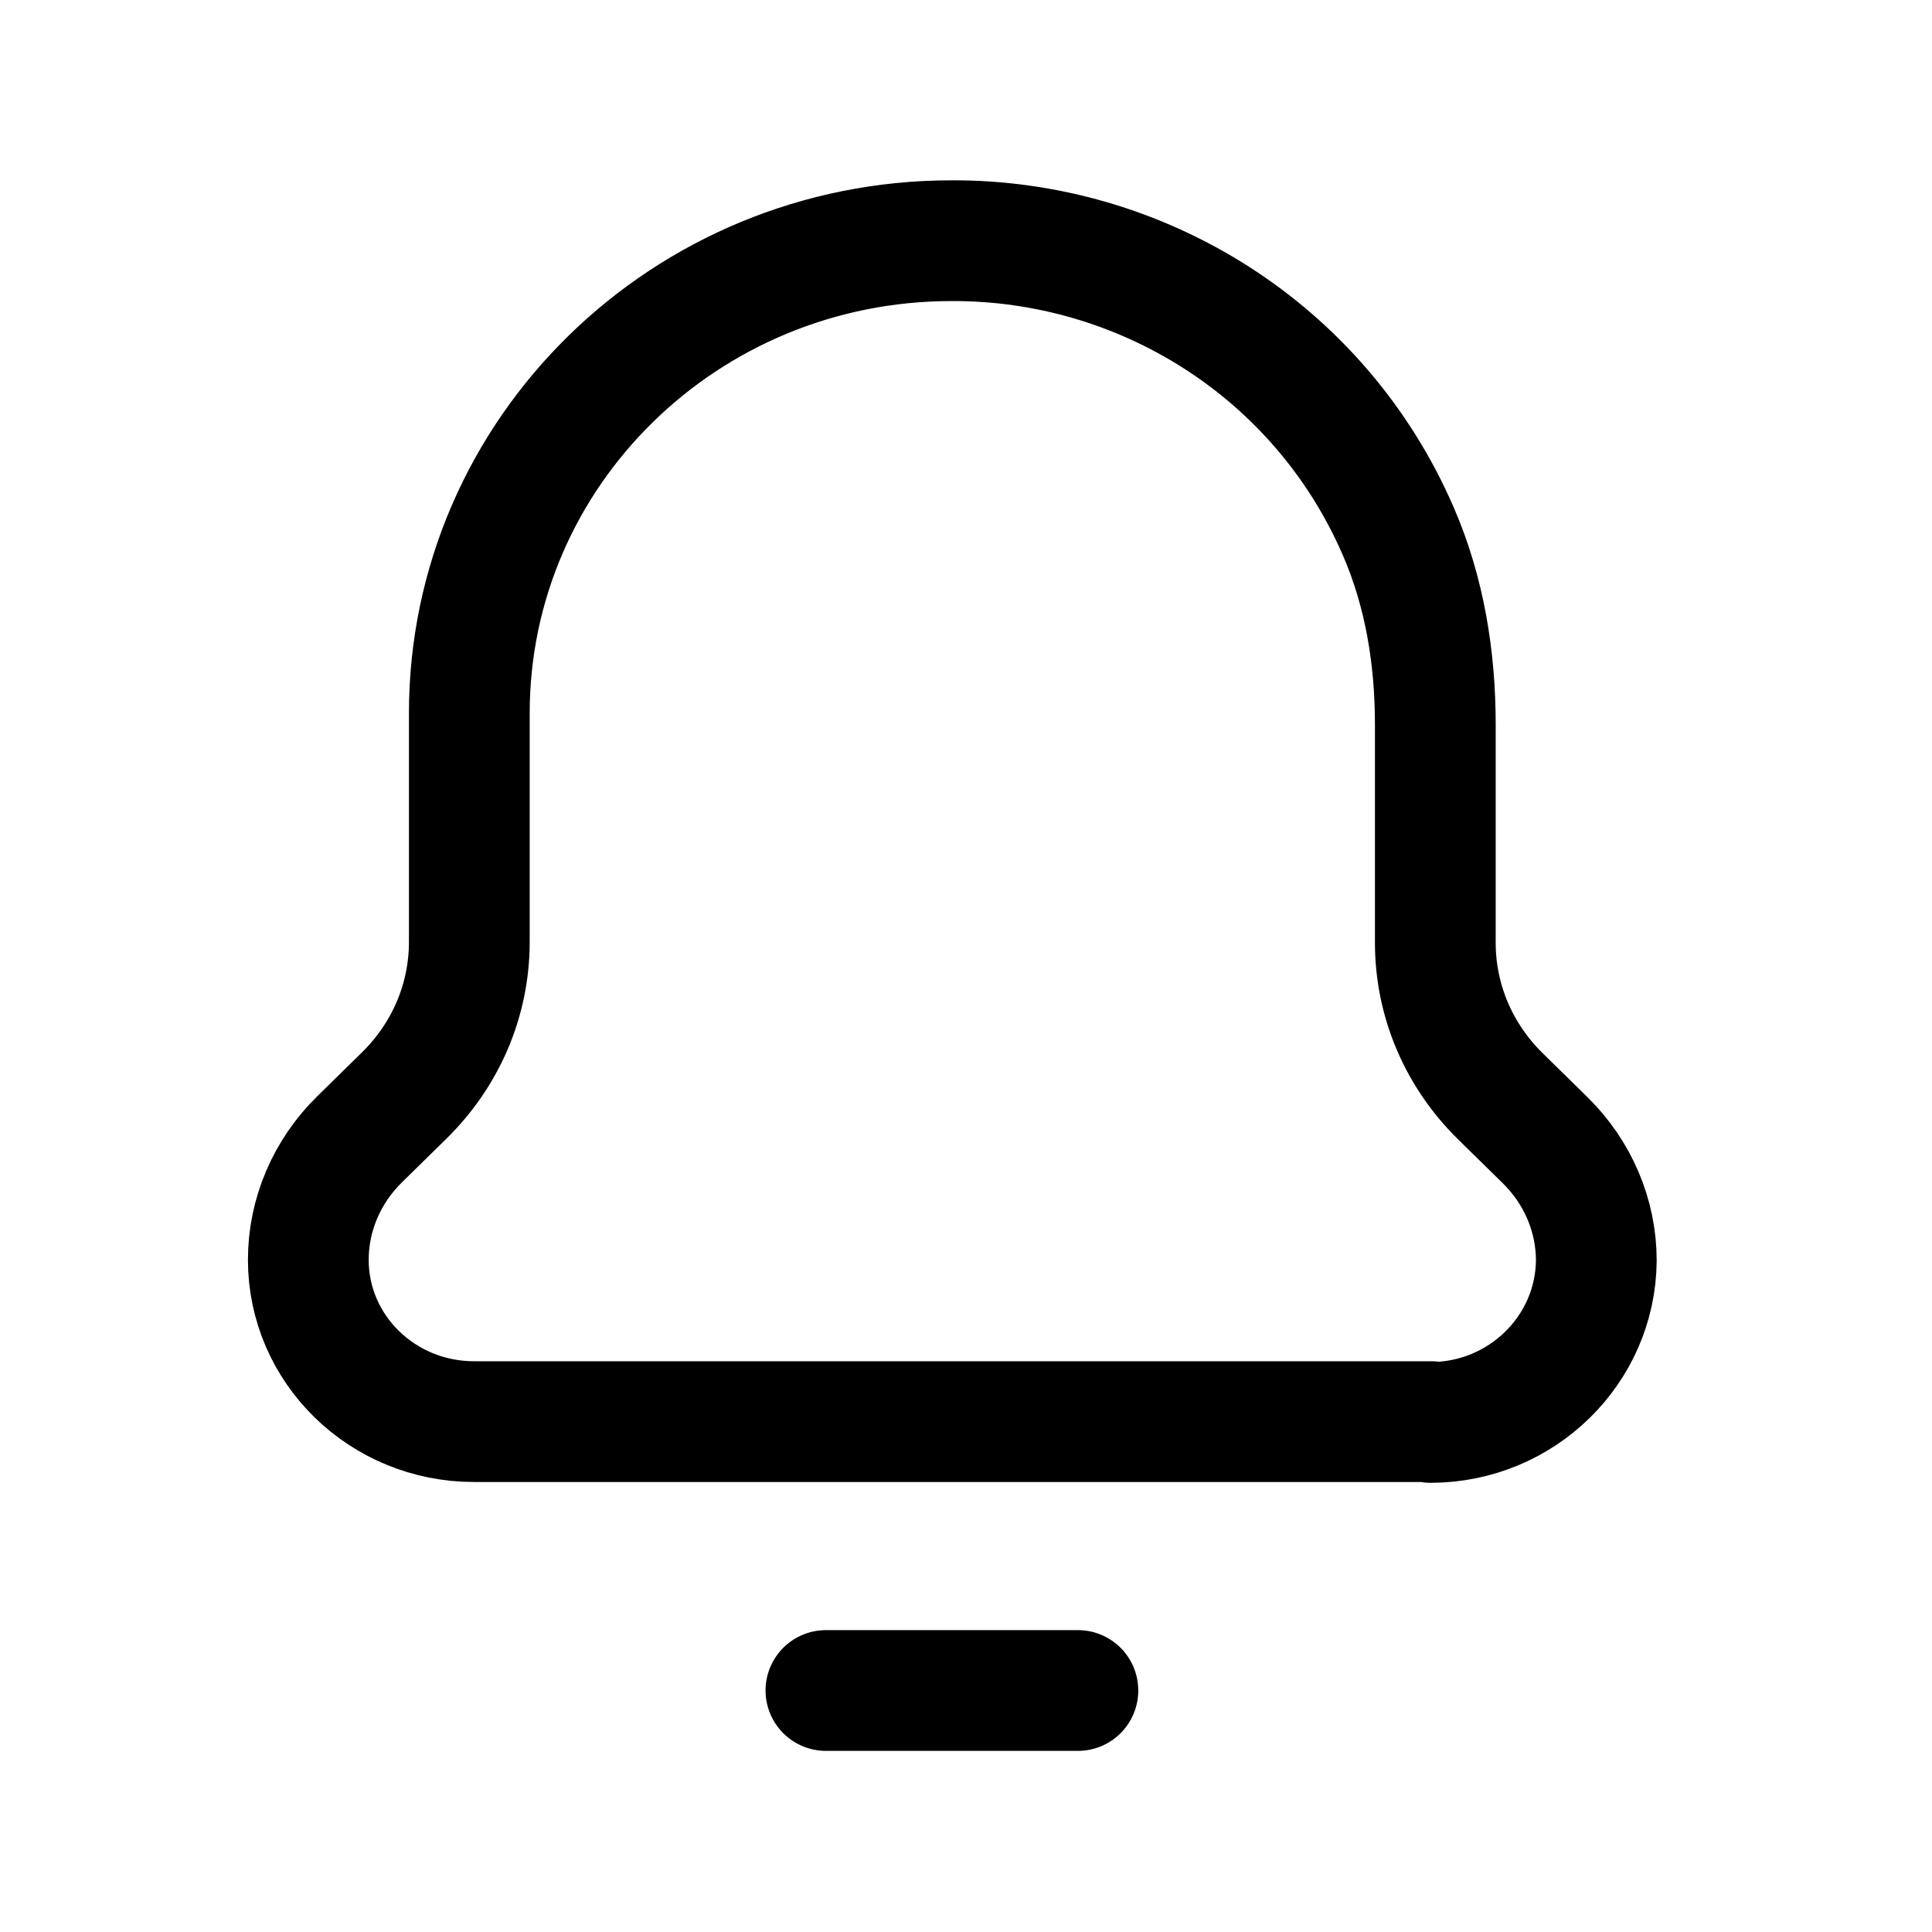 <svg width="24" height="24" viewBox="0 0 24 24" fill="none" xmlns="http://www.w3.org/2000/svg">
<g clip-path="url(#clip0_7_6715)">
<path d="M17.77 17.67C18.9 17.67 19.82 16.77 19.83 15.66C19.83 15.1 19.6 14.56 19.19 14.16L18.64 13.62C18.12 13.11 17.83 12.43 17.83 11.71V9C17.83 8.18 17.7 7.36 17.37 6.6C16.39 4.34 14.17 2.98 11.82 2.99C8.51 2.99 5.83 5.62 5.83 8.86V11.7C5.83 12.42 5.54 13.1 5.02 13.61L4.47 14.15C4.06 14.55 3.83 15.09 3.83 15.65C3.83 16.76 4.75 17.66 5.89 17.66H17.78L17.77 17.67Z" stroke="black" stroke-width="1.5" stroke-linecap="round" stroke-linejoin="round"/>
<path d="M10.26 21H13.39" stroke="black" stroke-width="1.5" stroke-linecap="round" stroke-linejoin="round"/>
</g>
<defs>
<clipPath id="clip0_7_6715">
<rect width="24" height="24" fill="white"/>
</clipPath>
</defs>
</svg>

